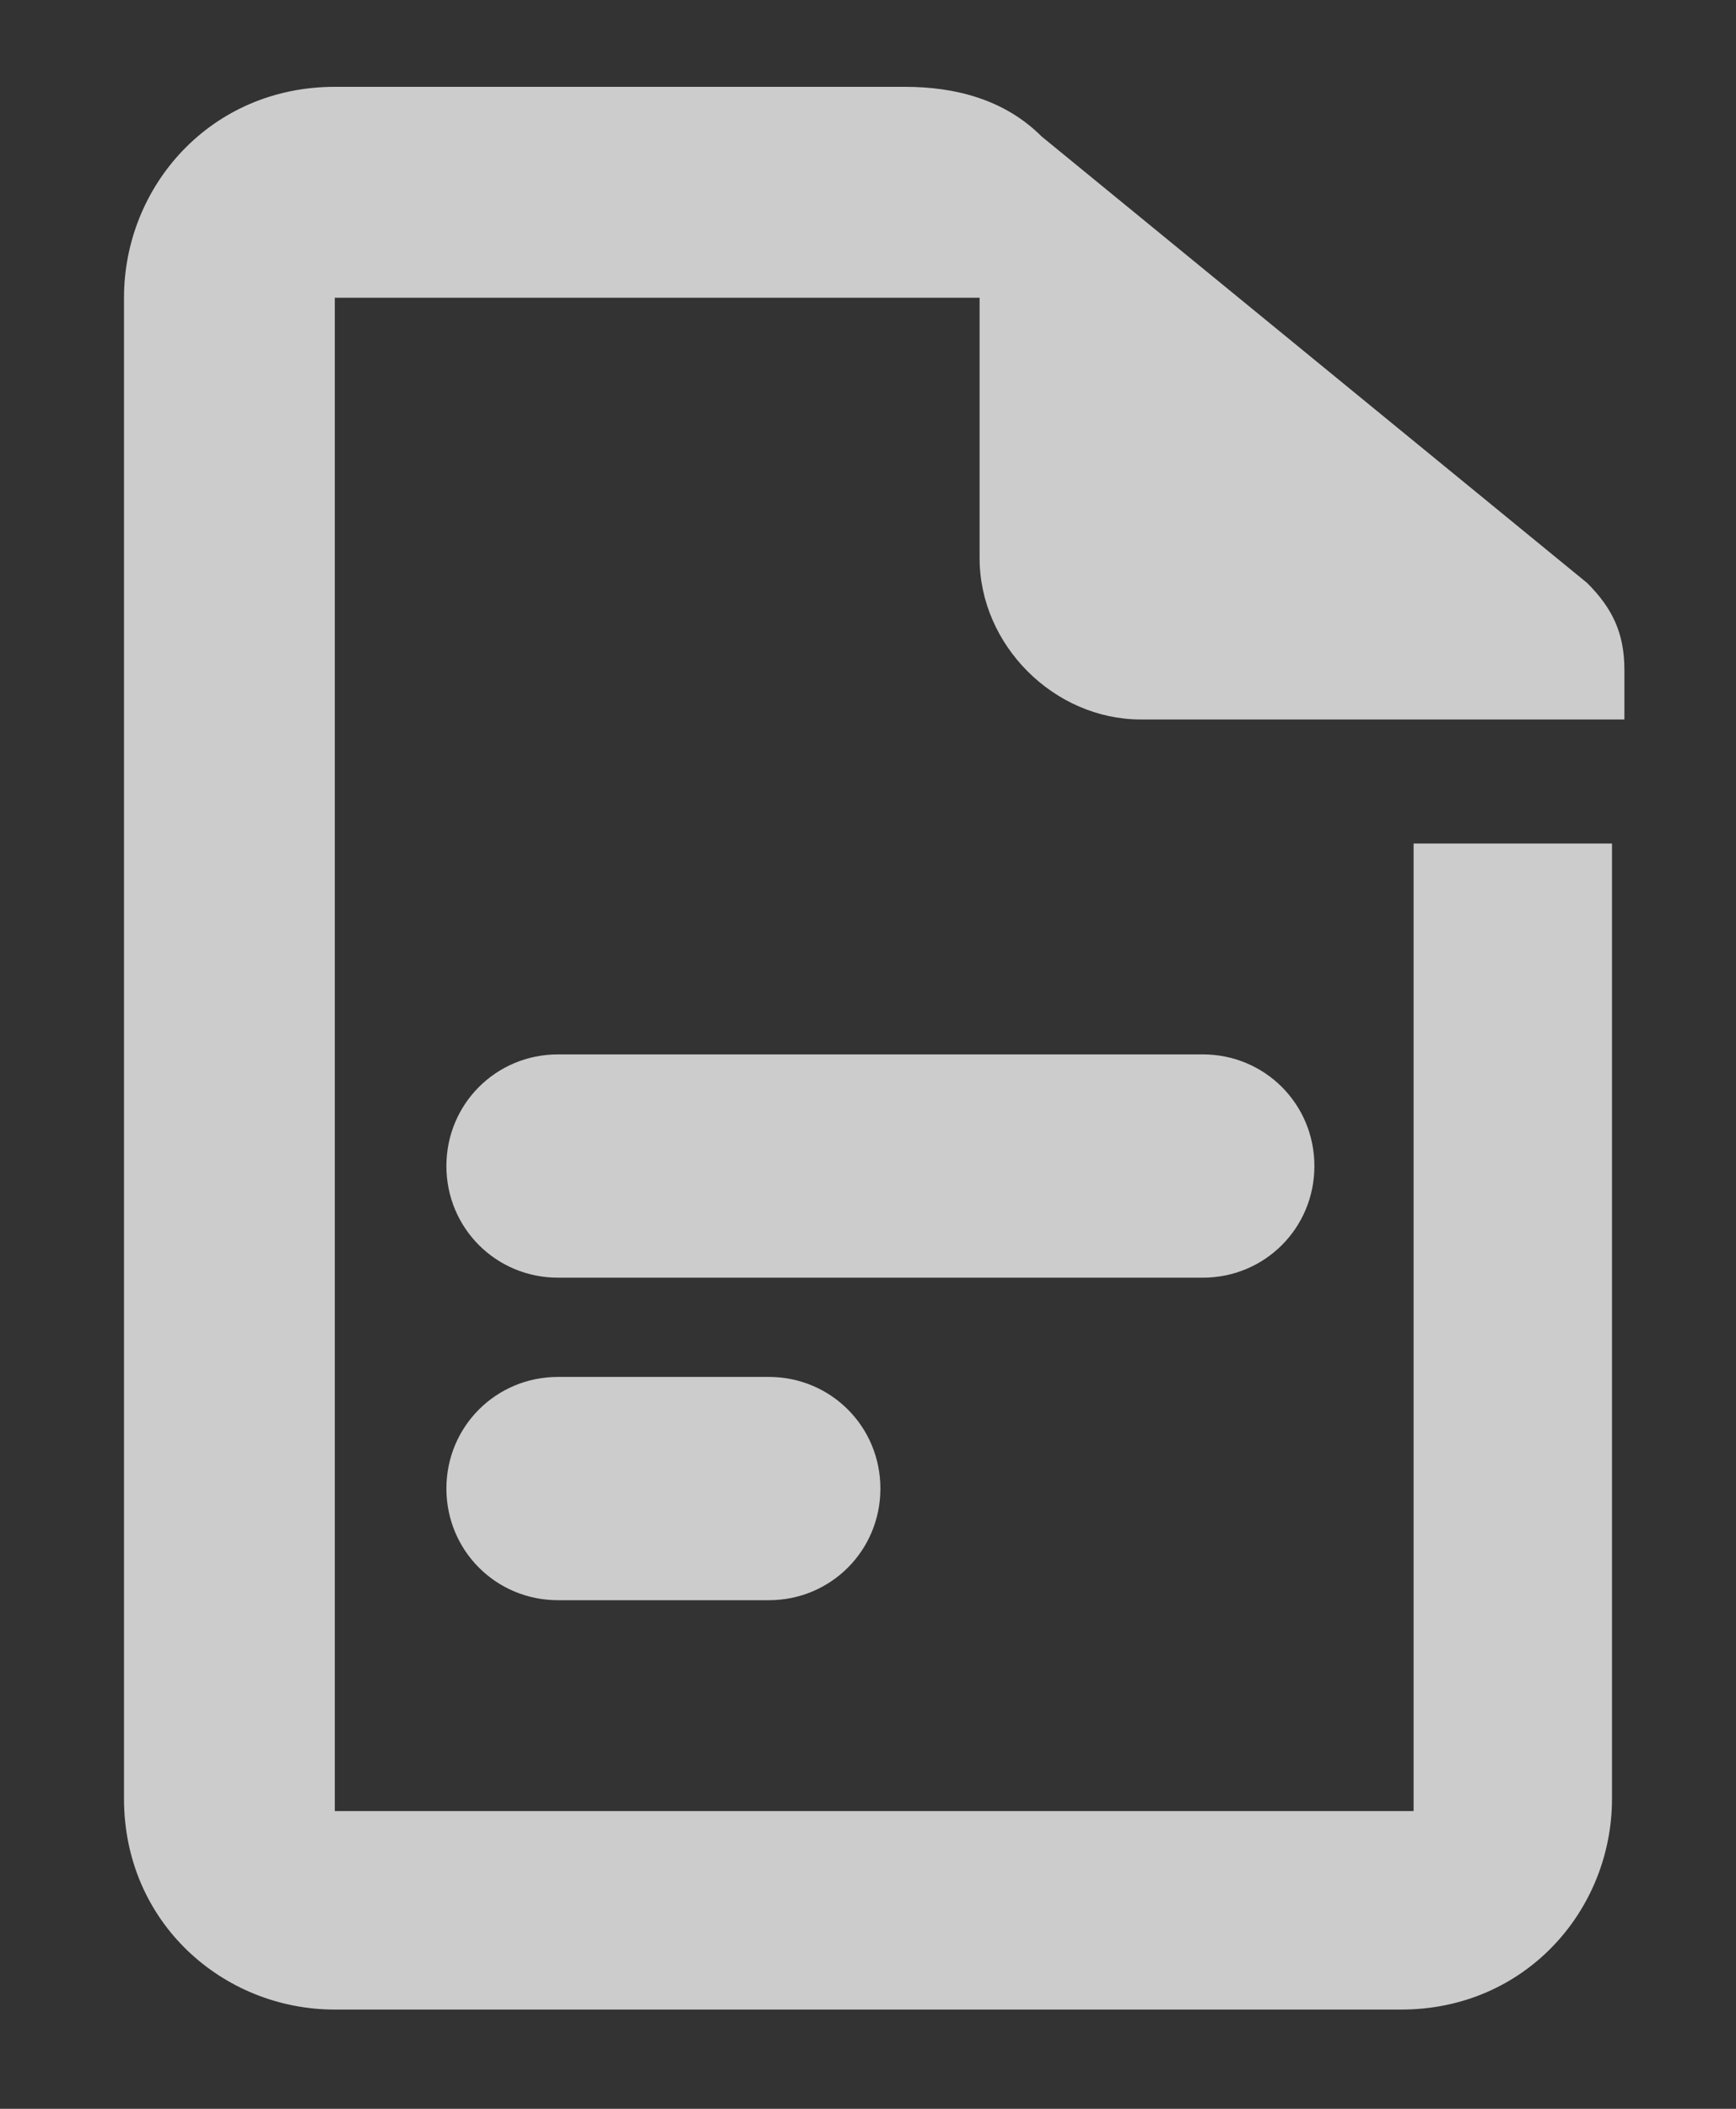 <?xml version="1.0" encoding="utf-8"?>
<!-- Generator: Adobe Illustrator 23.0.0, SVG Export Plug-In . SVG Version: 6.00 Build 0)  -->
<svg version="1.1" id="Capa_1" xmlns="http://www.w3.org/2000/svg" xmlns:xlink="http://www.w3.org/1999/xlink" x="0px" y="0px"
	 viewBox="0 0 14 17" style="enable-background:new 0 0 14 17;" xml:space="preserve">
<rect x="0" y="0" width="14" height="17" fill="#333333" stroke="none"/>
<style type="text/css">
	.st0{opacity:0.75;}
	.st1{fill:#FFFFFF;}
</style>
<g class="st0">
	<path class="st1" d="M11.4,6.8v7.8H2.7V2.4h5.2v2.1c0,0.7,0.6,1.3,1.3,1.3c0,0,0,0,0,0h3.9V5.4c0-0.3-0.1-0.5-0.3-0.7L8.4,1.1
		C8.1,0.8,7.7,0.7,7.3,0.7H2.7c-1,0-1.7,0.8-1.7,1.7v12.1c0,1,0.8,1.7,1.7,1.7h8.6c1,0,1.7-0.8,1.7-1.7V6.8H11.4z"/>
	<path class="st1" d="M4.5,8.5h5.2c0.5,0,0.9,0.4,0.9,0.9v0l0,0c0,0.5-0.4,0.9-0.9,0.9h0H4.5c-0.5,0-0.9-0.4-0.9-0.9v0l0,0
		C3.6,8.9,4,8.5,4.5,8.5L4.5,8.5z"/>
	<path class="st1" d="M4.5,11.1h1.7c0.5,0,0.9,0.4,0.9,0.9v0l0,0c0,0.5-0.4,0.9-0.9,0.9h0H4.5c-0.5,0-0.9-0.4-0.9-0.9v0l0,0
		C3.6,11.5,4,11.1,4.5,11.1L4.5,11.1z"/>
</g>
</svg>

